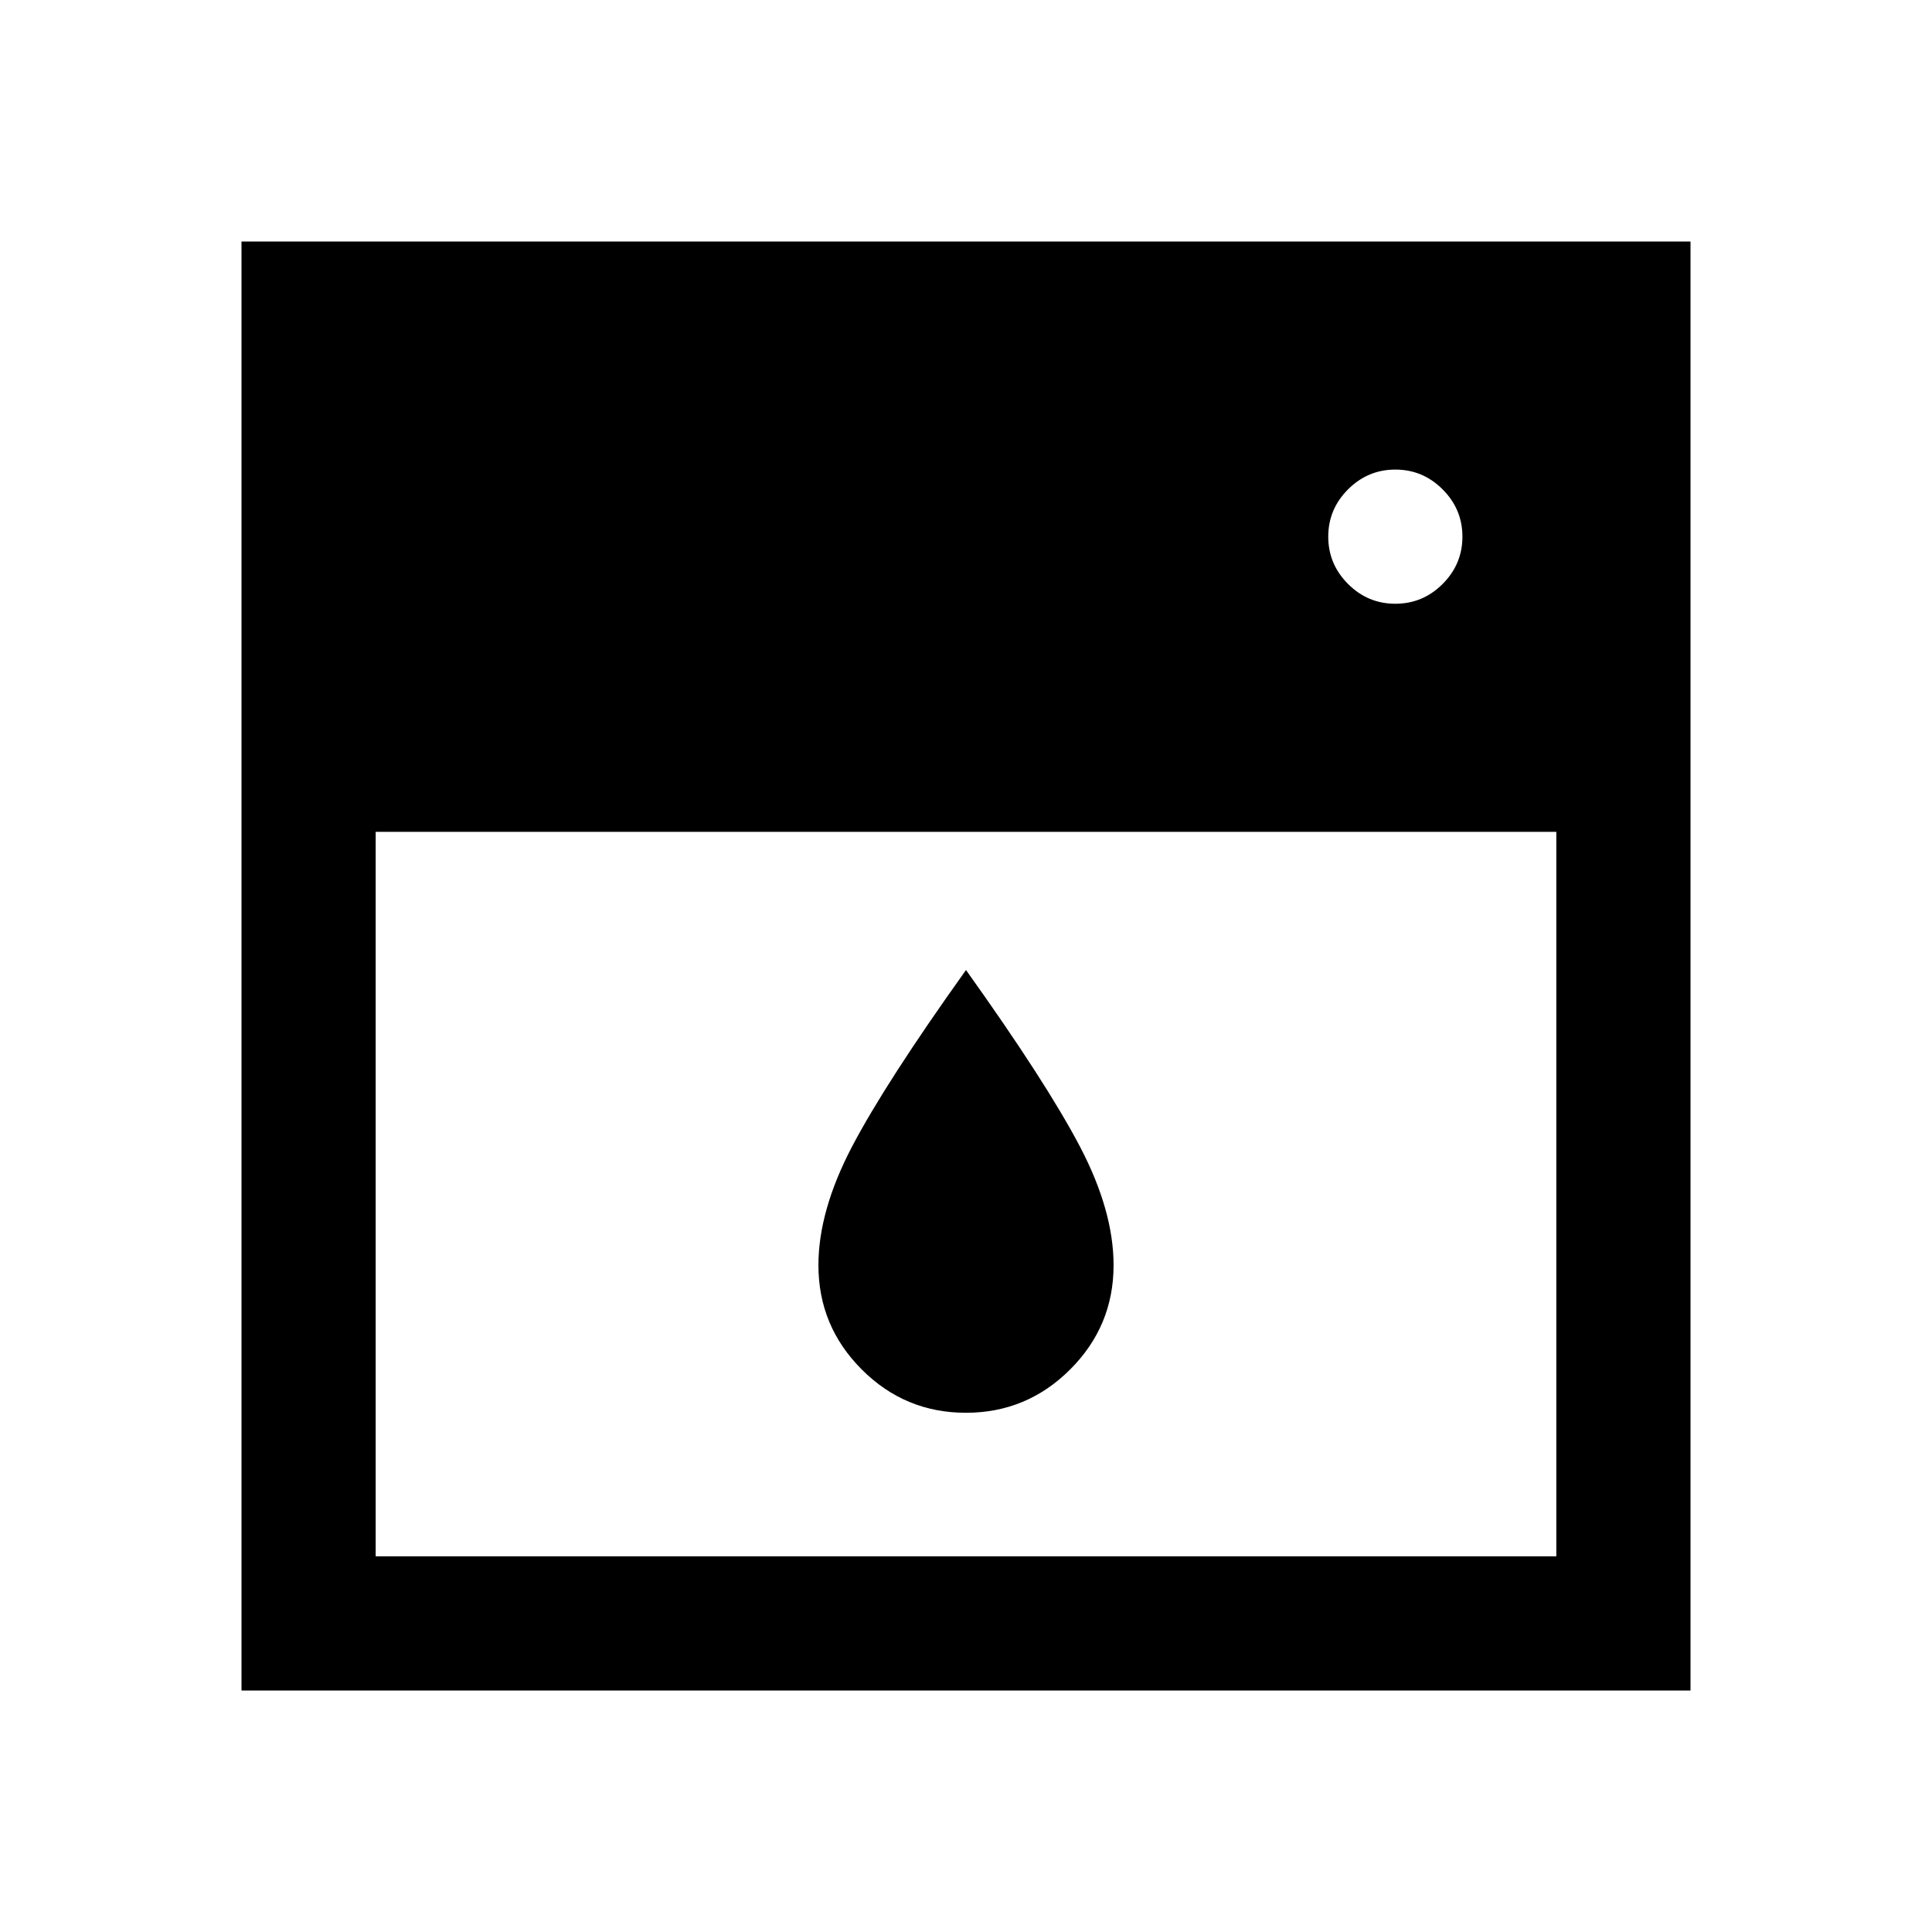 <svg xmlns="http://www.w3.org/2000/svg" height="40" viewBox="0 -960 960 960" width="40"><path d="M186.67-546.67v360h586.66v-360H186.67ZM479.94-258q-30.27 0-51.77-21.54-21.5-21.54-21.5-51.79 0-27 16.66-58.84Q440-422 480-478q40 56 56.67 87.83 16.66 31.84 16.66 58.84 0 30.25-21.56 51.79Q510.22-258 479.94-258Zm213.39-402q13.67 0 23.5-9.83 9.84-9.84 9.84-23.5 0-13.67-9.84-23.5-9.83-9.84-23.5-9.84-13.66 0-23.5 9.84Q660-707 660-693.33q0 13.66 9.83 23.5 9.84 9.83 23.5 9.83ZM120-120v-720h720v720H120Z"/></svg>